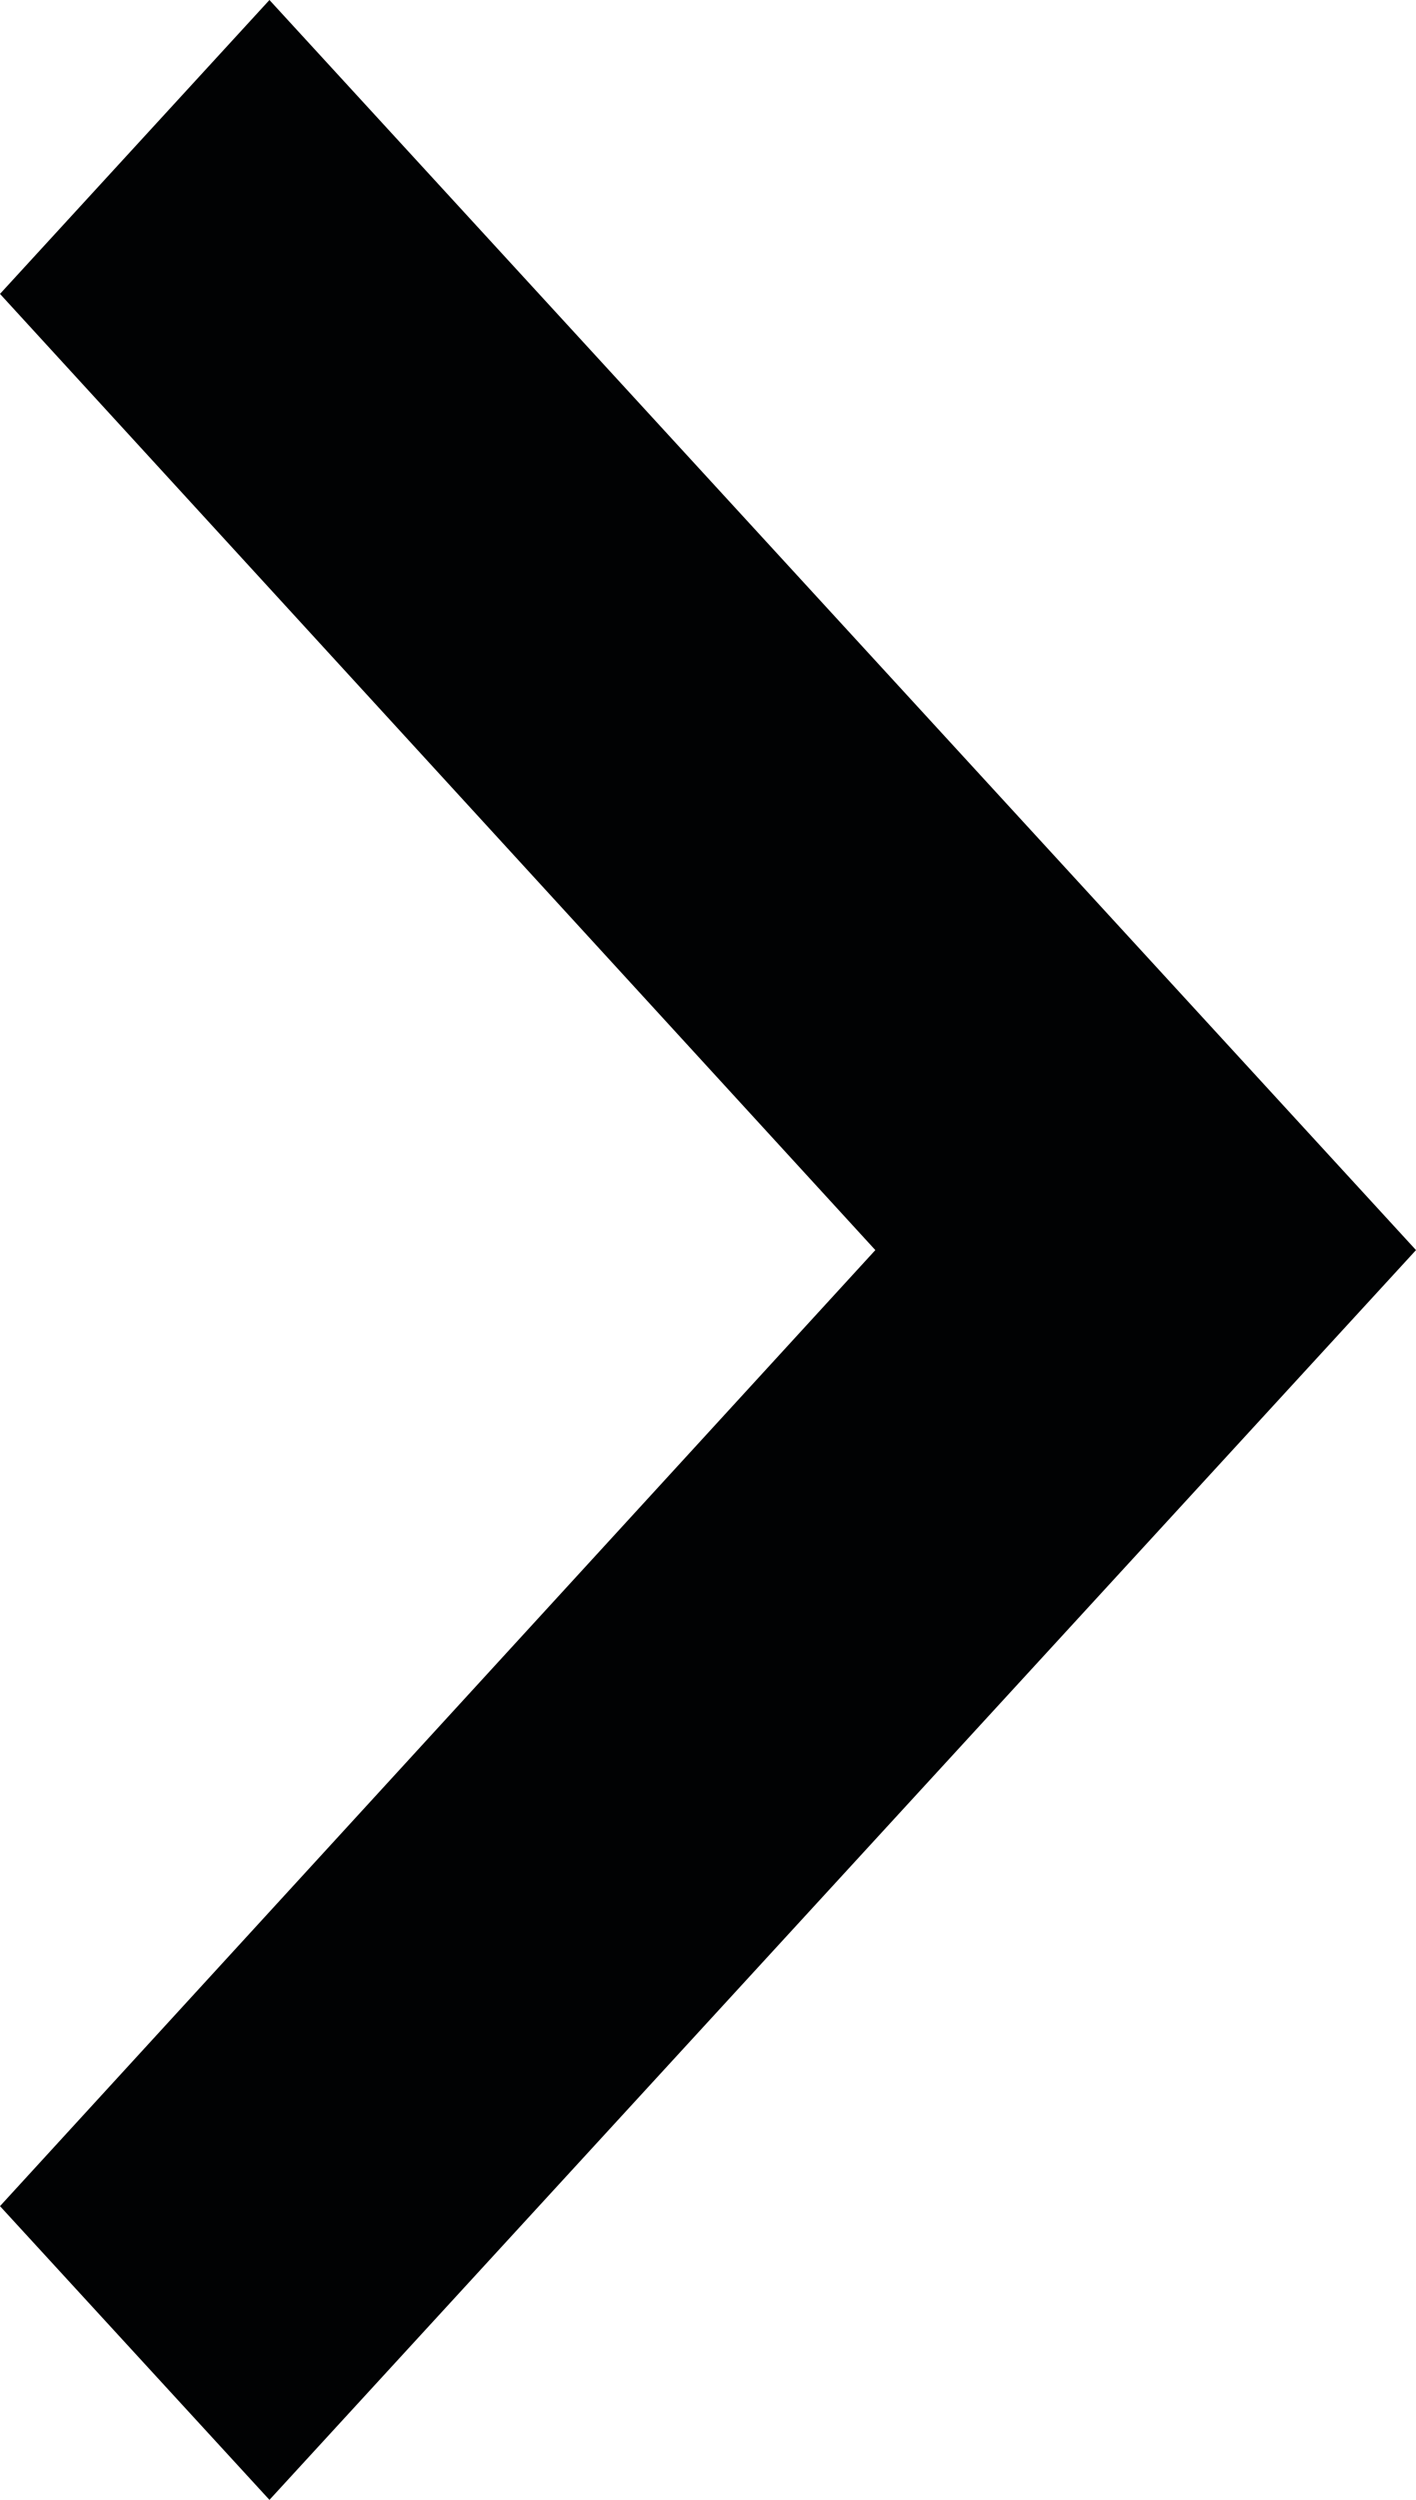 <svg xmlns="http://www.w3.org/2000/svg" width="17" height="30" viewBox="0 0 17 30">
  <polygon fill="#010203" fill-rule="evenodd" points="3.235 30 0 26.475 10.509 15.002 0 3.527 3.235 0 17 15.002"/>
</svg>
